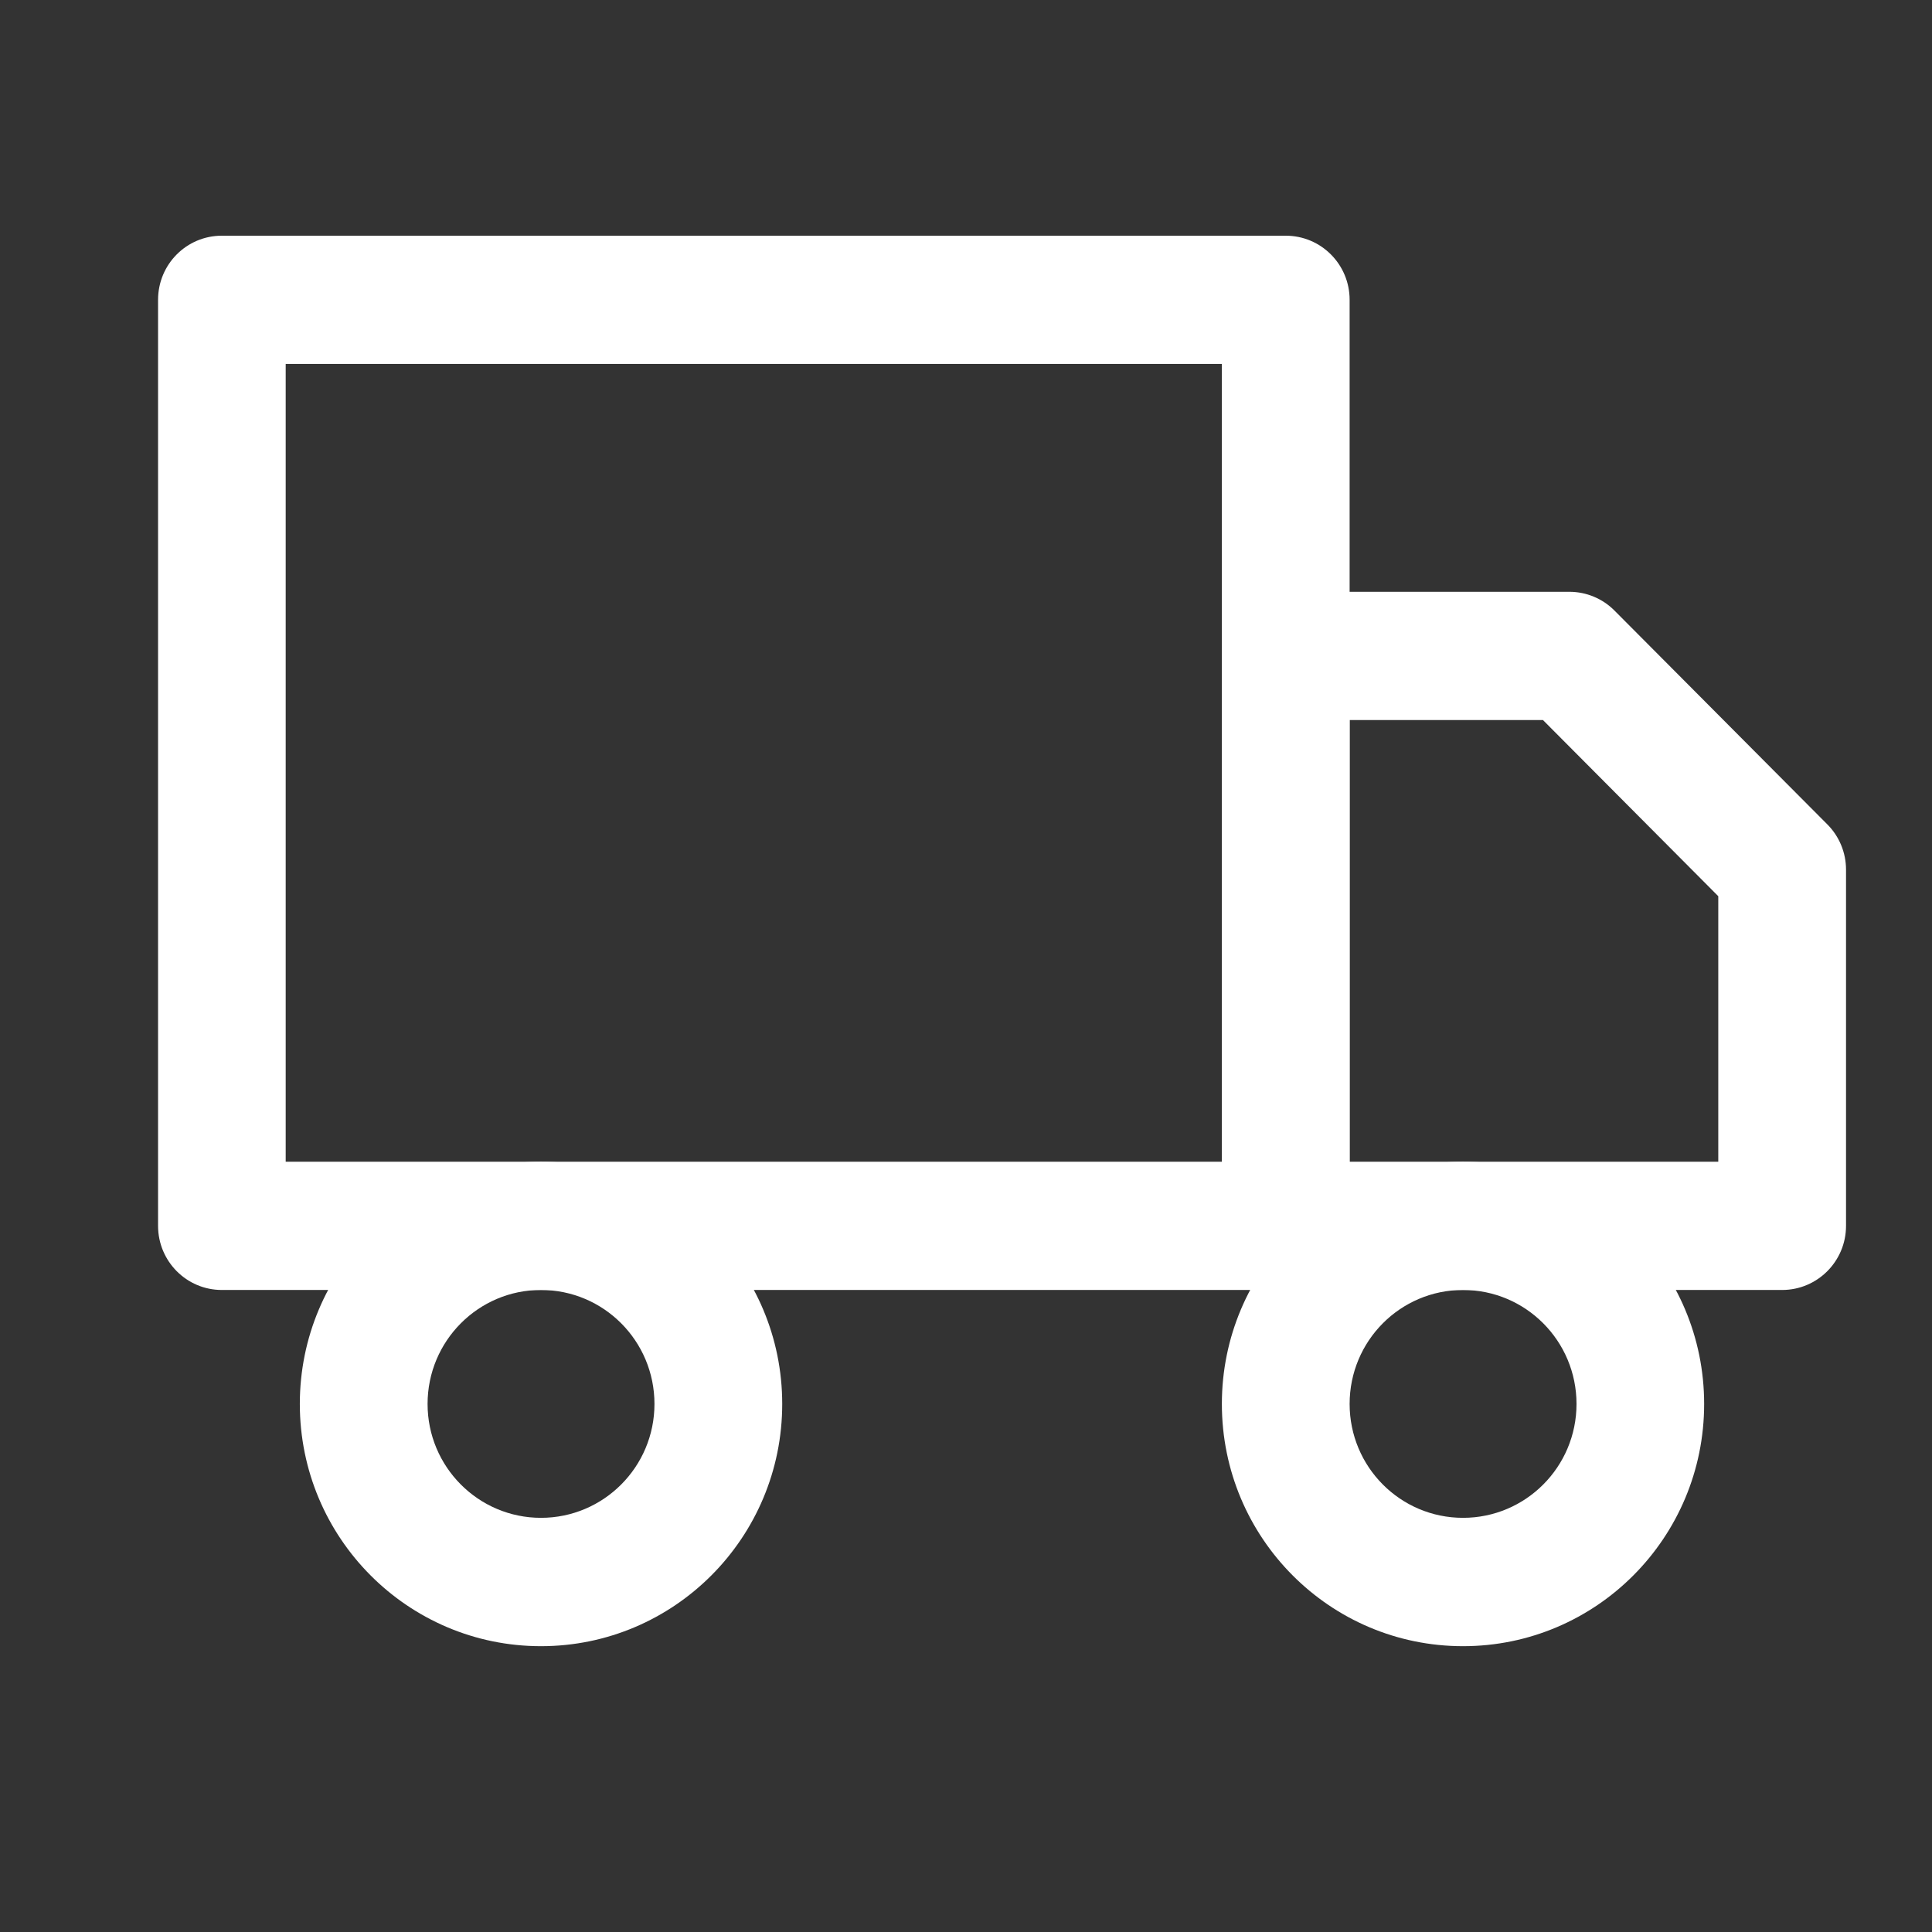 <svg width="16" height="16" viewBox="0 0 16 16" fill="none" xmlns="http://www.w3.org/2000/svg">
<rect x="0" y="0" width="16" height="16" fill="#333333" stroke="none"/>
<g clip-path="url(#clip0_7004_21114)">
<path fill-rule="evenodd" clip-rule="evenodd" d="M1.309 2.483C1.309 2.189 1.545 1.952 1.837 1.952H10.648C10.94 1.952 11.177 2.189 11.177 2.483V10.152C11.177 10.445 10.94 10.683 10.648 10.683H1.837C1.545 10.683 1.309 10.445 1.309 10.152V2.483ZM2.366 3.014V9.621H10.119V3.014H2.366Z" fill="white"/>
<path fill-rule="evenodd" clip-rule="evenodd" d="M10.119 5.432C10.119 5.139 10.356 4.901 10.648 4.901H12.997C13.137 4.901 13.272 4.957 13.371 5.057L15.133 6.827C15.232 6.926 15.288 7.061 15.288 7.202V10.152C15.288 10.445 15.051 10.683 14.759 10.683L10.648 10.683C10.356 10.683 10.119 10.445 10.119 10.152V5.432ZM11.177 5.963V9.621H14.23V7.422L12.778 5.963H11.177Z" fill="white"/>
<path fill-rule="evenodd" clip-rule="evenodd" d="M4.48 10.683C3.962 10.683 3.541 11.105 3.541 11.627C3.541 12.148 3.962 12.57 4.48 12.57C4.999 12.57 5.42 12.148 5.42 11.627C5.42 11.105 4.999 10.683 4.48 10.683ZM2.483 11.627C2.483 10.519 3.377 9.621 4.48 9.621C5.583 9.621 6.478 10.519 6.478 11.627C6.478 12.735 5.583 13.633 4.48 13.633C3.377 13.633 2.483 12.735 2.483 11.627Z" fill="white"/>
<path fill-rule="evenodd" clip-rule="evenodd" d="M12.116 10.683C11.597 10.683 11.177 11.105 11.177 11.627C11.177 12.148 11.597 12.57 12.116 12.57C12.635 12.57 13.056 12.148 13.056 11.627C13.056 11.105 12.635 10.683 12.116 10.683ZM10.119 11.627C10.119 10.519 11.013 9.621 12.116 9.621C13.219 9.621 14.113 10.519 14.113 11.627C14.113 12.735 13.219 13.633 12.116 13.633C11.013 13.633 10.119 12.735 10.119 11.627Z" fill="white"/>
</g>
<defs>
<clipPath id="clip0_7004_21114">
<rect width="15.25" height="15.25" fill="white" transform="translate(0.674 0.167)"/>
</clipPath>
</defs>
</svg>
